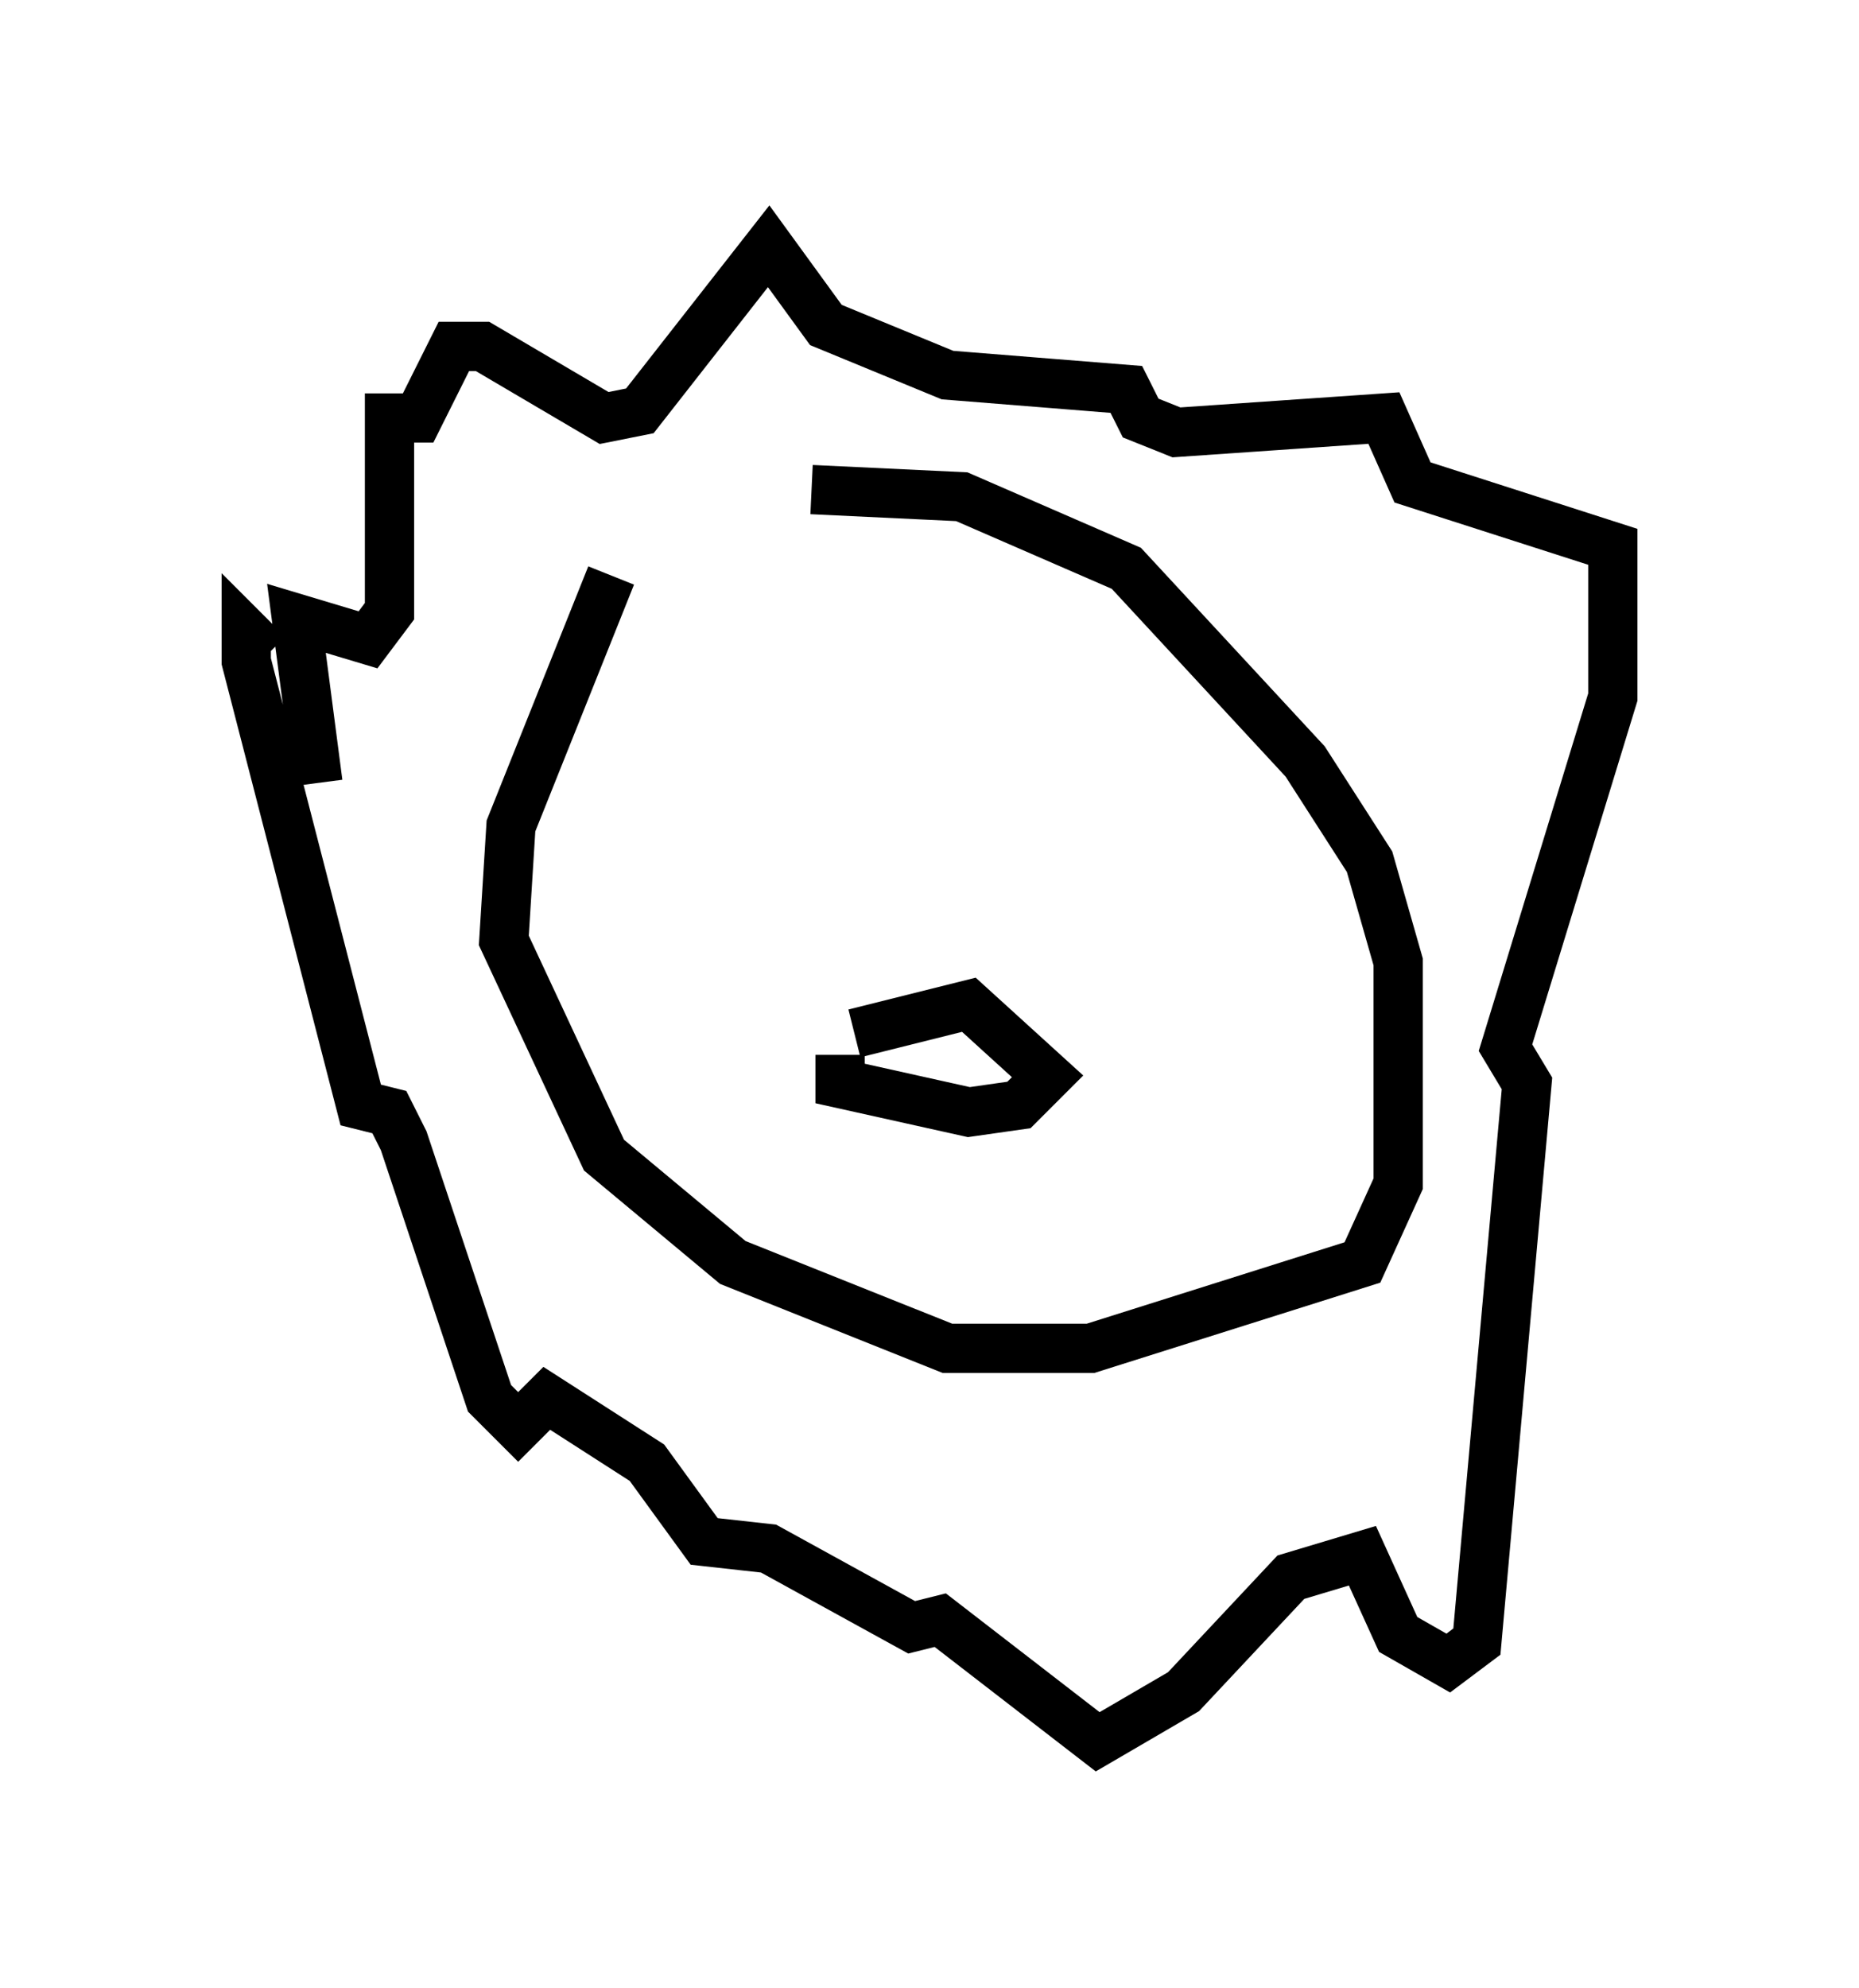 <?xml version="1.0" encoding="utf-8" ?>
<svg baseProfile="full" height="40.357" version="1.1" width="37.743" xmlns="http://www.w3.org/2000/svg" xmlns:ev="http://www.w3.org/2001/xml-events" xmlns:xlink="http://www.w3.org/1999/xlink"><defs /><rect fill="white" height="40.357" width="37.743" x="0" y="0" /><path d="M15.894, 9.939 m-3.486, 1.743 l-2.034, 5.084 -0.145, 2.324 l2.034, 4.358 2.615, 2.179 l4.358, 1.743 2.905, 0.0 l5.52, -1.743 0.726, -1.598 l0.0, -4.503 -0.581, -2.034 l-1.307, -2.034 -3.631, -3.922 l-3.341, -1.453 -3.05, -0.145 m-10.022, 5.955 l-0.436, -3.341 1.453, 0.436 l0.436, -0.581 0.0, -3.922 l0.581, 0.0 0.726, -1.453 l0.581, 0.0 2.469, 1.453 l0.726, -0.145 2.615, -3.341 l1.162, 1.598 2.469, 1.017 l3.631, 0.291 0.291, 0.581 l0.726, 0.291 4.212, -0.291 l0.581, 1.307 4.067, 1.307 l0.0, 3.05 -2.179, 7.117 l0.436, 0.726 -1.017, 11.33 l-0.581, 0.436 -1.017, -0.581 l-0.726, -1.598 -1.453, 0.436 l-2.179, 2.324 -1.743, 1.017 l-3.196, -2.469 -0.581, 0.145 l-2.905, -1.598 -1.307, -0.145 l-1.162, -1.598 -2.034, -1.307 l-0.581, 0.581 -0.581, -0.581 l-1.743, -5.229 -0.291, -0.581 l-0.581, -0.145 -2.324, -9.006 l0.0, -0.581 0.436, 0.436 m11.62, 8.134 l0.0, 0.581 2.615, 0.581 l1.017, -0.145 0.581, -0.581 l-1.598, -1.453 -2.324, 0.581 m-1.453, -4.648 l0.0, 0.0 m-1.598, -1.017 " fill="none" stroke="black" stroke-width="1" /></svg>